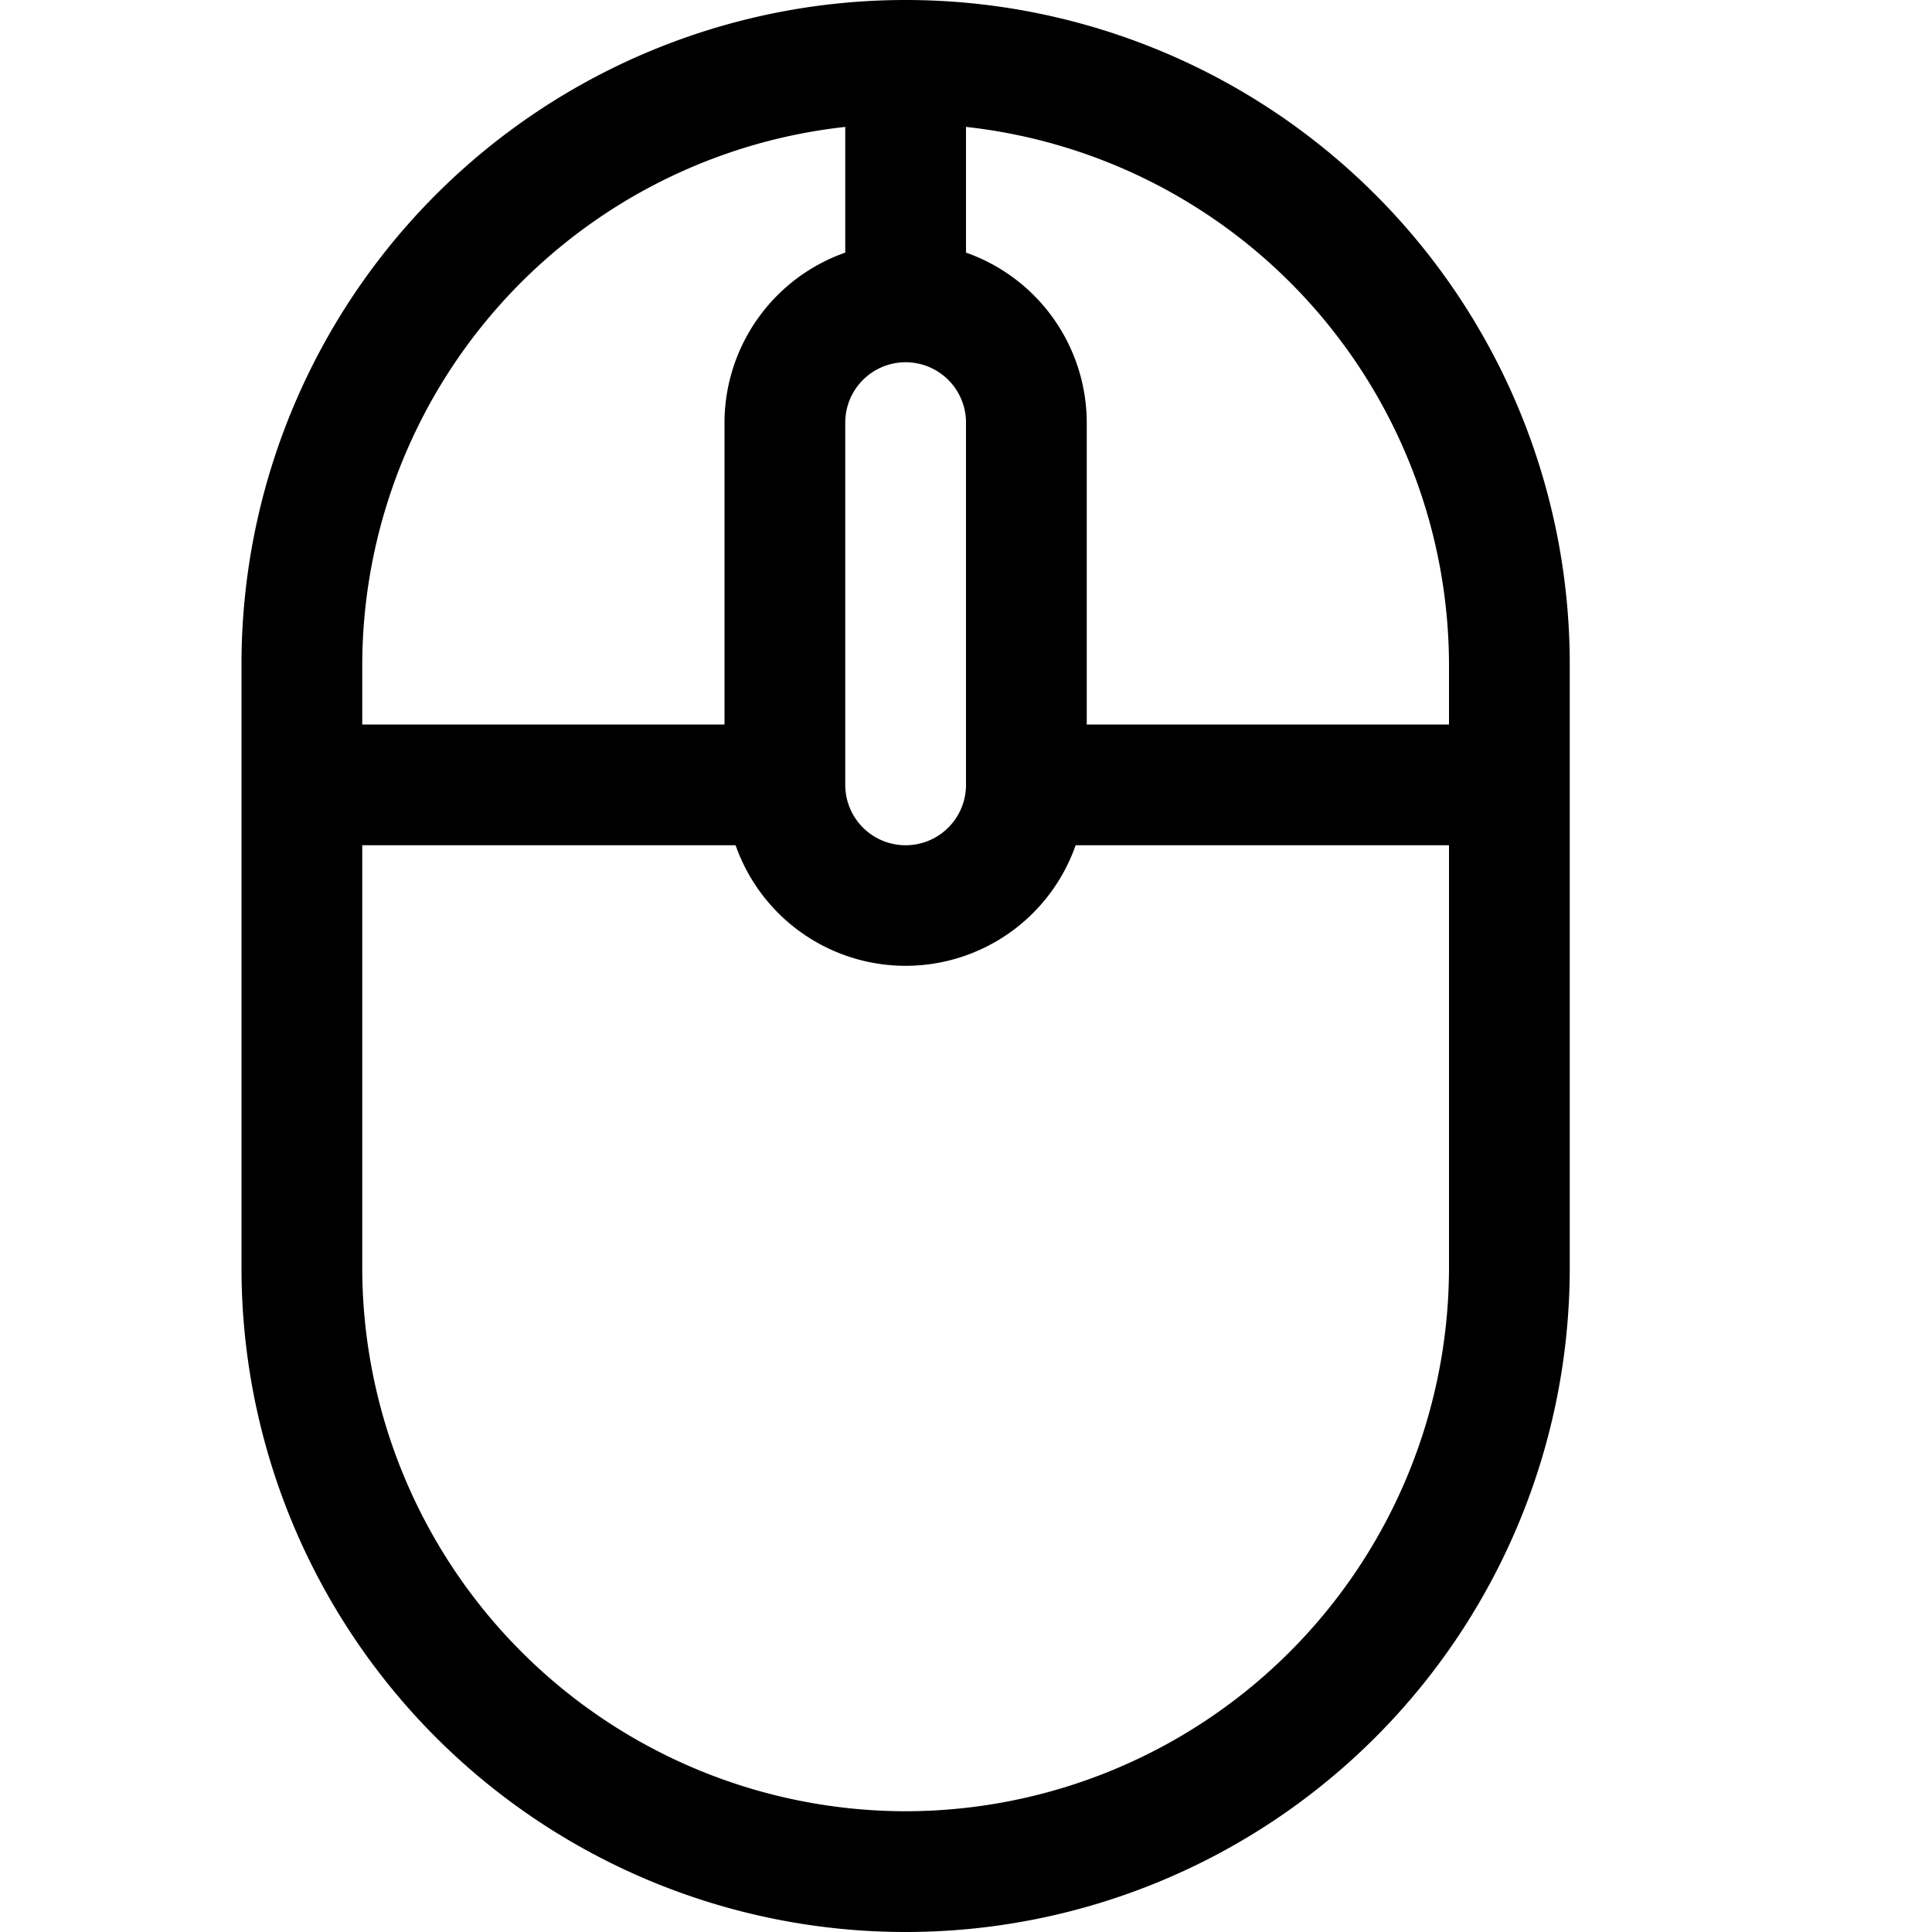 <svg viewBox="0 0 16 16" xmlns="http://www.w3.org/2000/svg"><path d="m7.5 0a5.5 5.5 0 0 0 -5.5 5.5v5a5.5 5.5 0 0 0 11 0v-5a5.5 5.5 0 0 0 -5.5-5.5zm4.5 5.5v.5h-3v-2.5a1.496 1.496 0 0 0 -1-1.408v-1.041a4.49 4.49 0 0 1 4 4.449zm-4-2v3a.5.5 0 0 1 -1 0v-3a.5.5 0 0 1 1 0zm-1-2.449v1.041a1.496 1.496 0 0 0 -1 1.408v2.5h-3v-.5a4.49 4.49 0 0 1 4-4.449zm.5 13.949a4.505 4.505 0 0 1 -4.5-4.5v-3.5h3.092a1.492 1.492 0 0 0 2.816 0h3.092v3.5a4.505 4.505 0 0 1 -4.5 4.5z"/></svg>